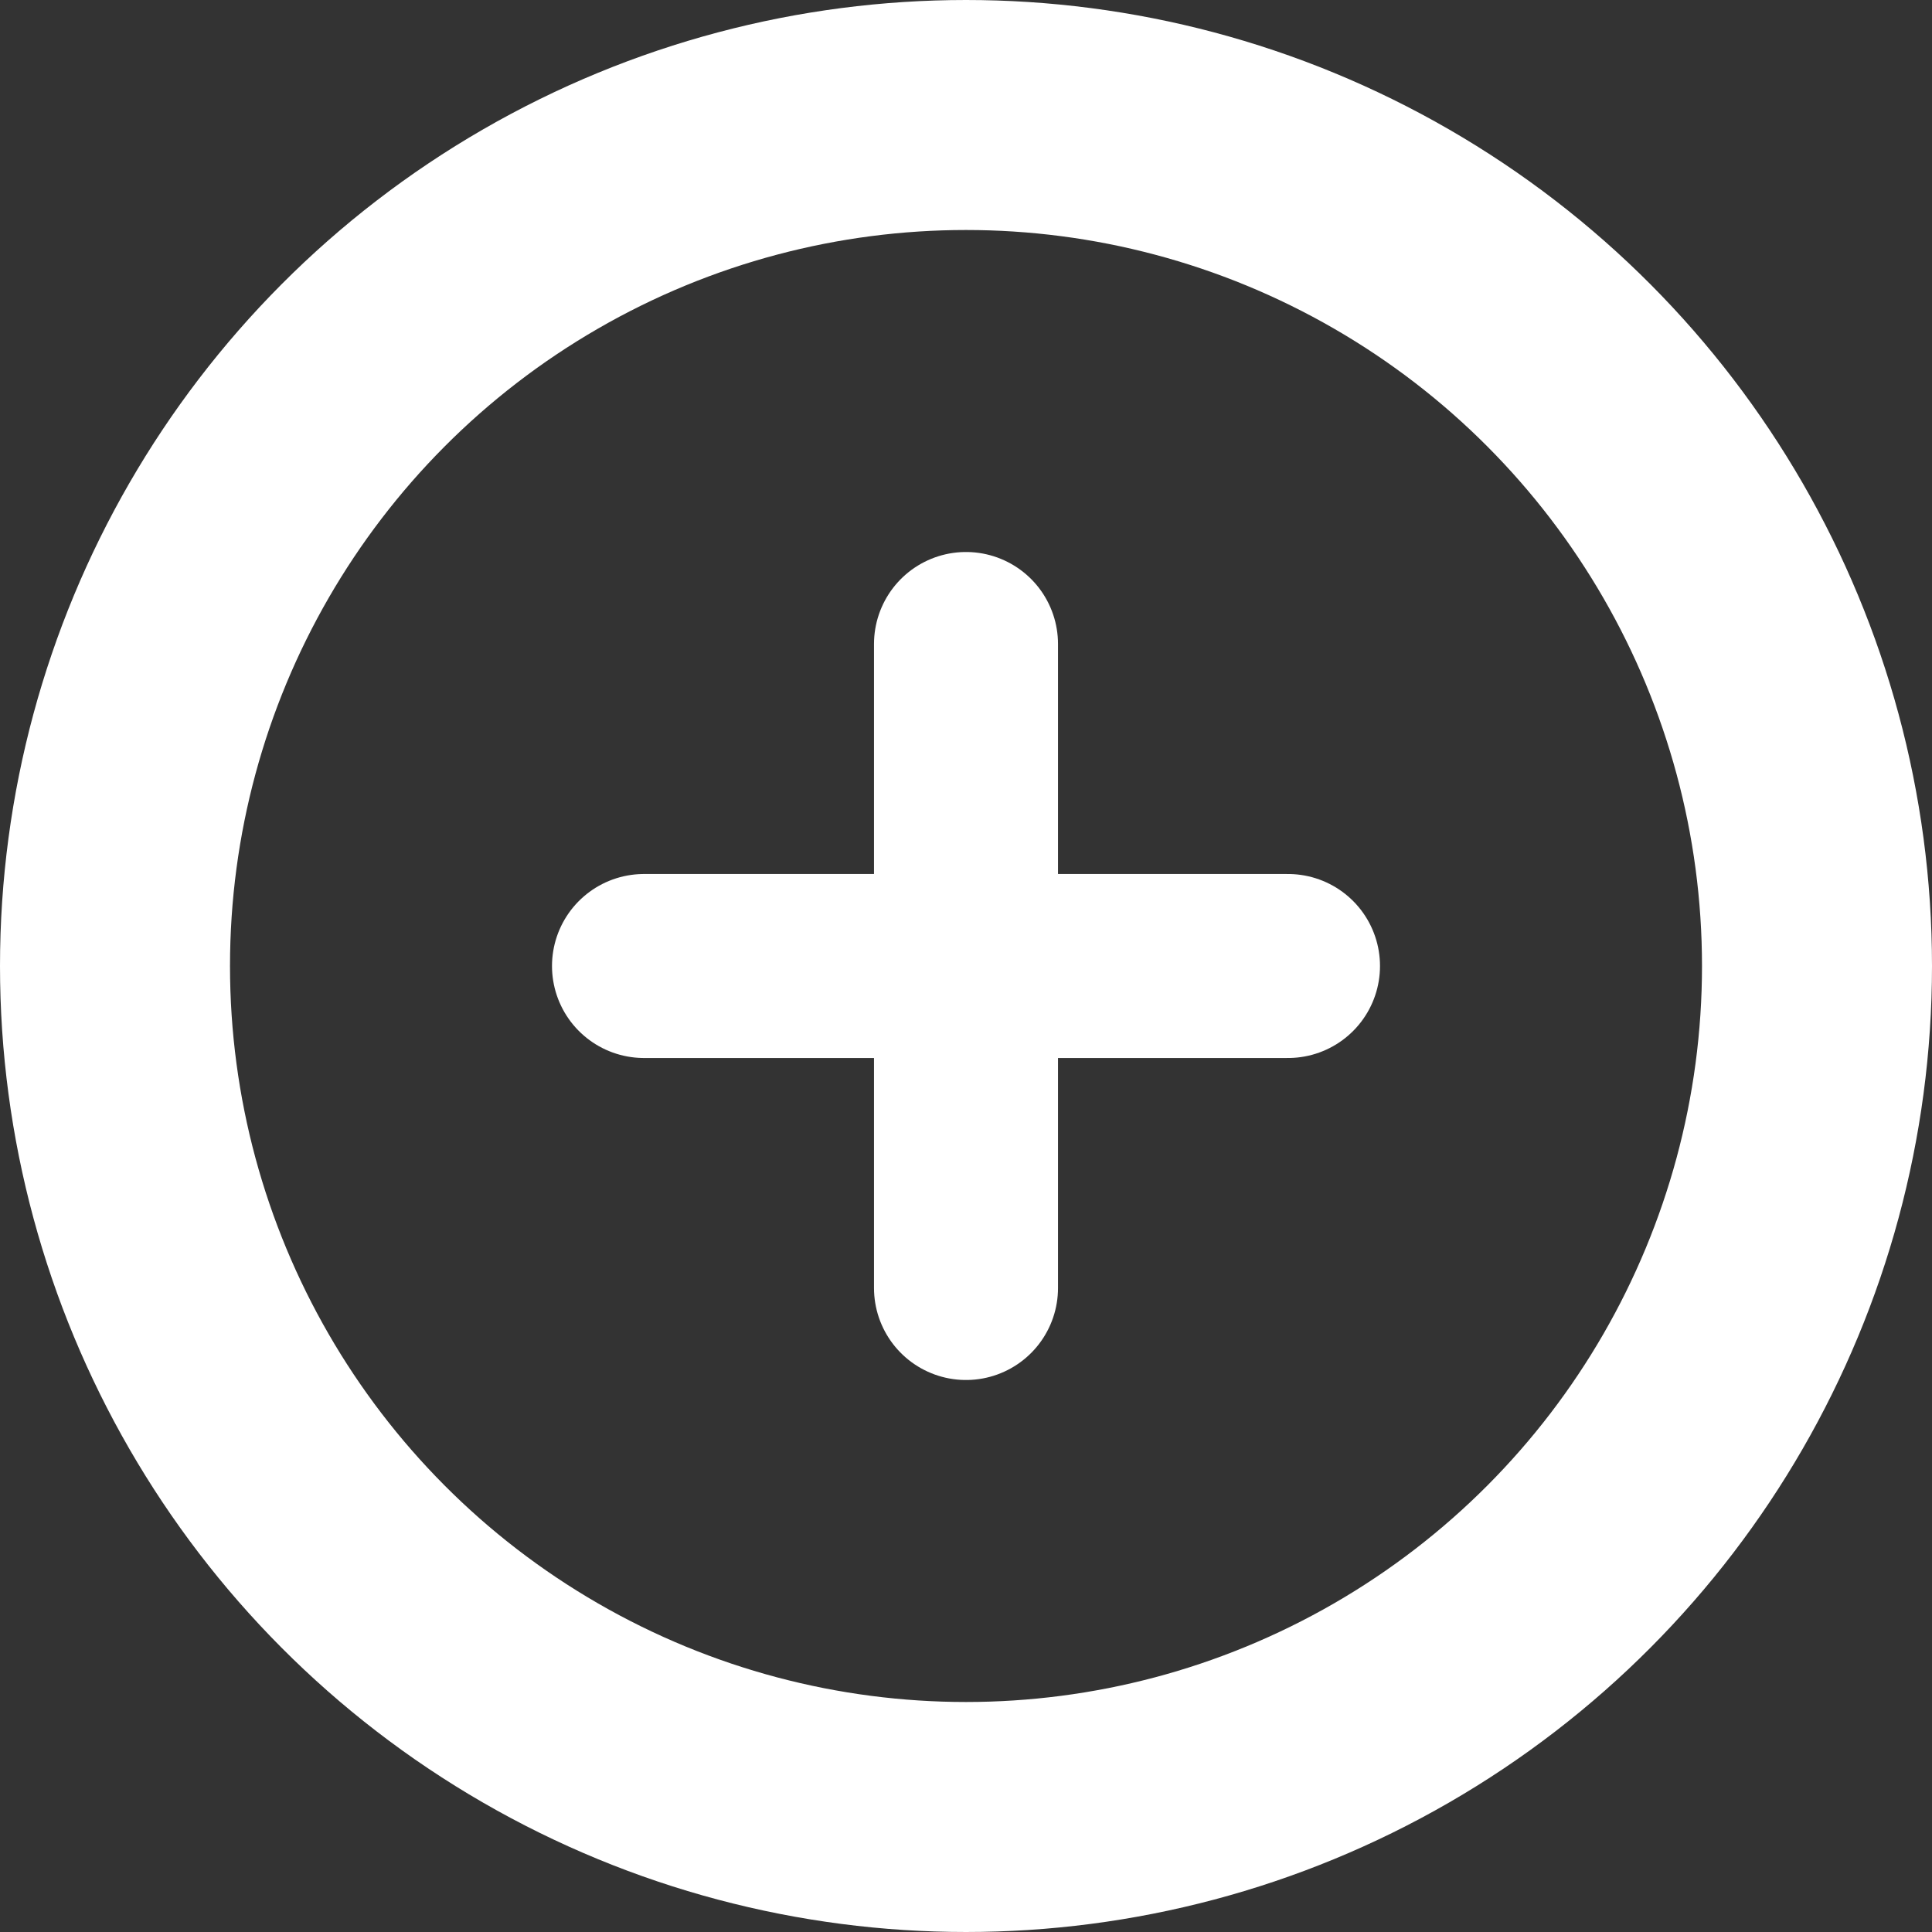 <svg width="21" height="21" viewBox="0 0 21 21" fill="none" xmlns="http://www.w3.org/2000/svg">
<rect x="0" y="0" width="21" height="21" fill="#333333" stroke="none"/>
<path d="M10.5 7V14M7 10.5H14" stroke="white" stroke-width="2" stroke-linecap="round" stroke-linejoin="round"/>
<circle cx="10.5" cy="10.5" r="9.25" stroke="white" stroke-width="2.5"/>
</svg>
